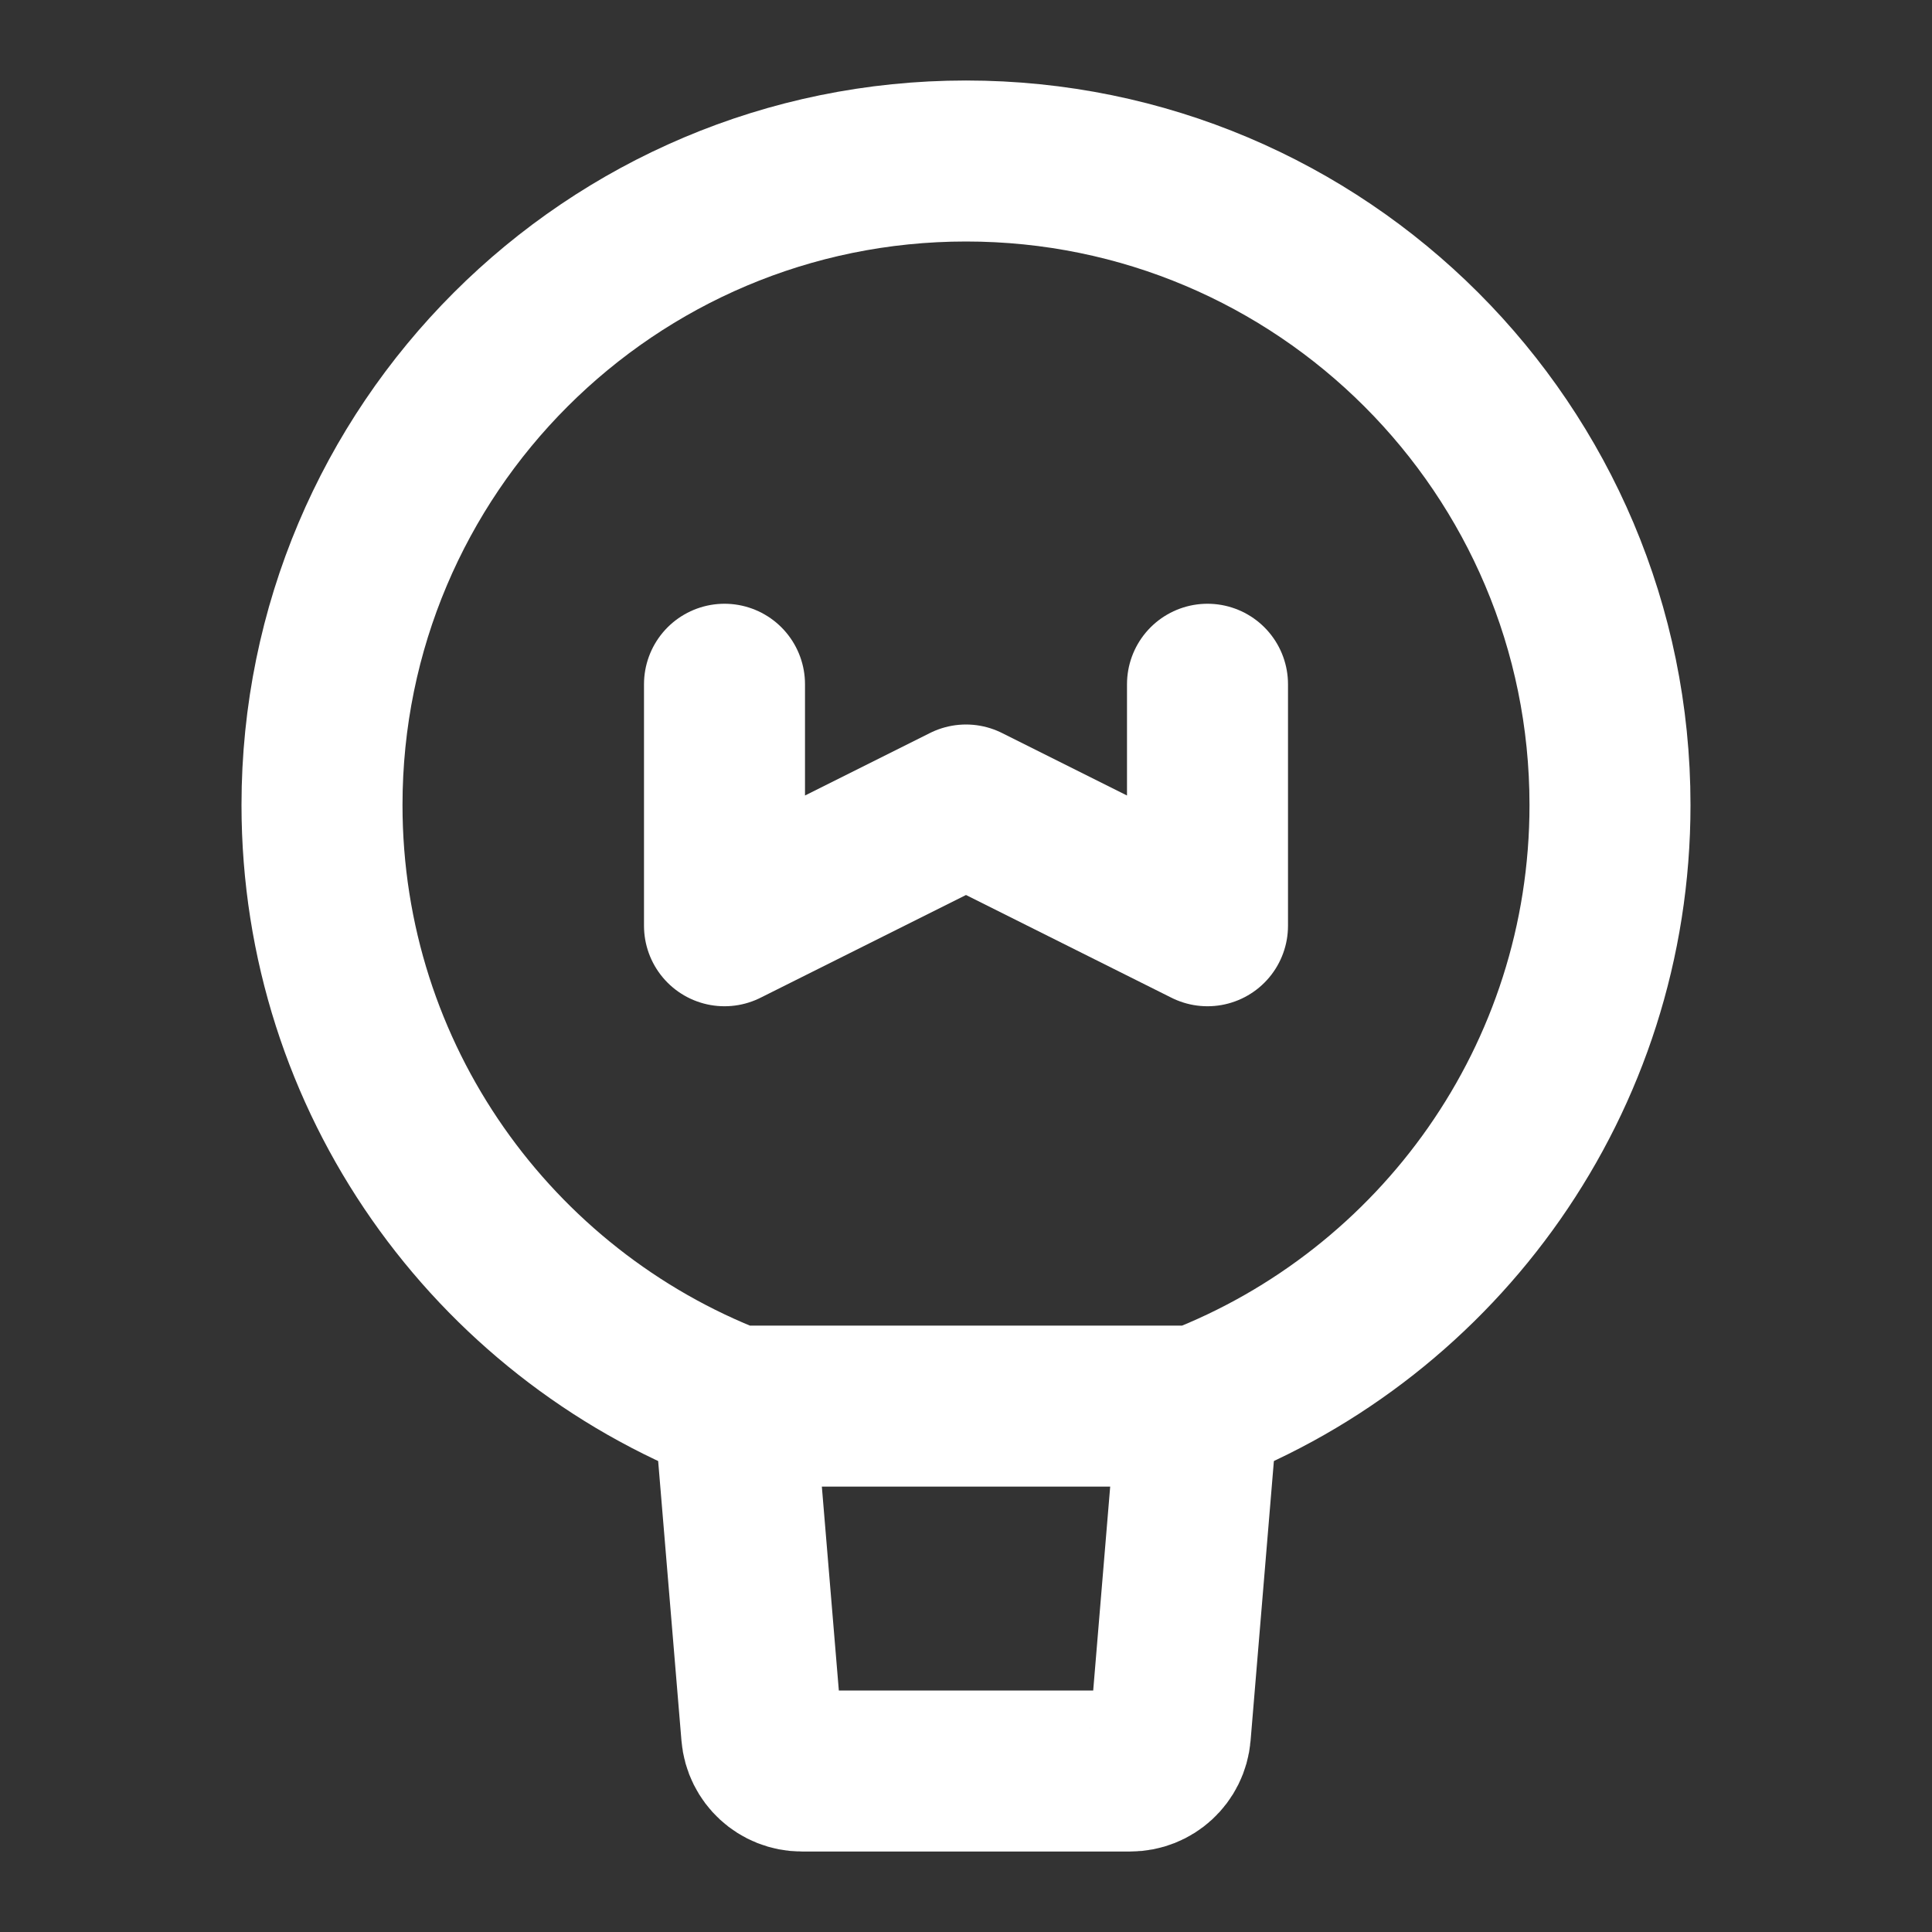 <?xml version="1.0" encoding="UTF-8"?>
<svg width="28" height="28" viewBox="0 0 48 48" fill="none" xmlns="http://www.w3.org/2000/svg">
    <rect x="0" y="0" width="48" height="48" fill="#333333" stroke="none"/>
    <path d="M40 20C40 26.808 35.748 32.622 29.756 34.934H24H18.244C12.252 32.622 8 26.808 8 20C8 11.163 15.163 4 24 4C32.837 4 40 11.163 40 20Z"
          fill="none" stroke="#ffffff" stroke-width="4" stroke-linecap="round" stroke-linejoin="round"/>
    <path d="M29.756 34.934L29.077 43.083C29.033 43.601 28.6 44 28.08 44H19.92C19.4 44 18.967 43.601 18.924 43.083L18.245 34.934"
          stroke="#ffffff" stroke-width="4" stroke-linecap="round" stroke-linejoin="round"/>
    <path d="M18 17V23L24 20L30 23V17" stroke="#ffffff" stroke-width="4" stroke-linecap="round"
          stroke-linejoin="round"/>
</svg>